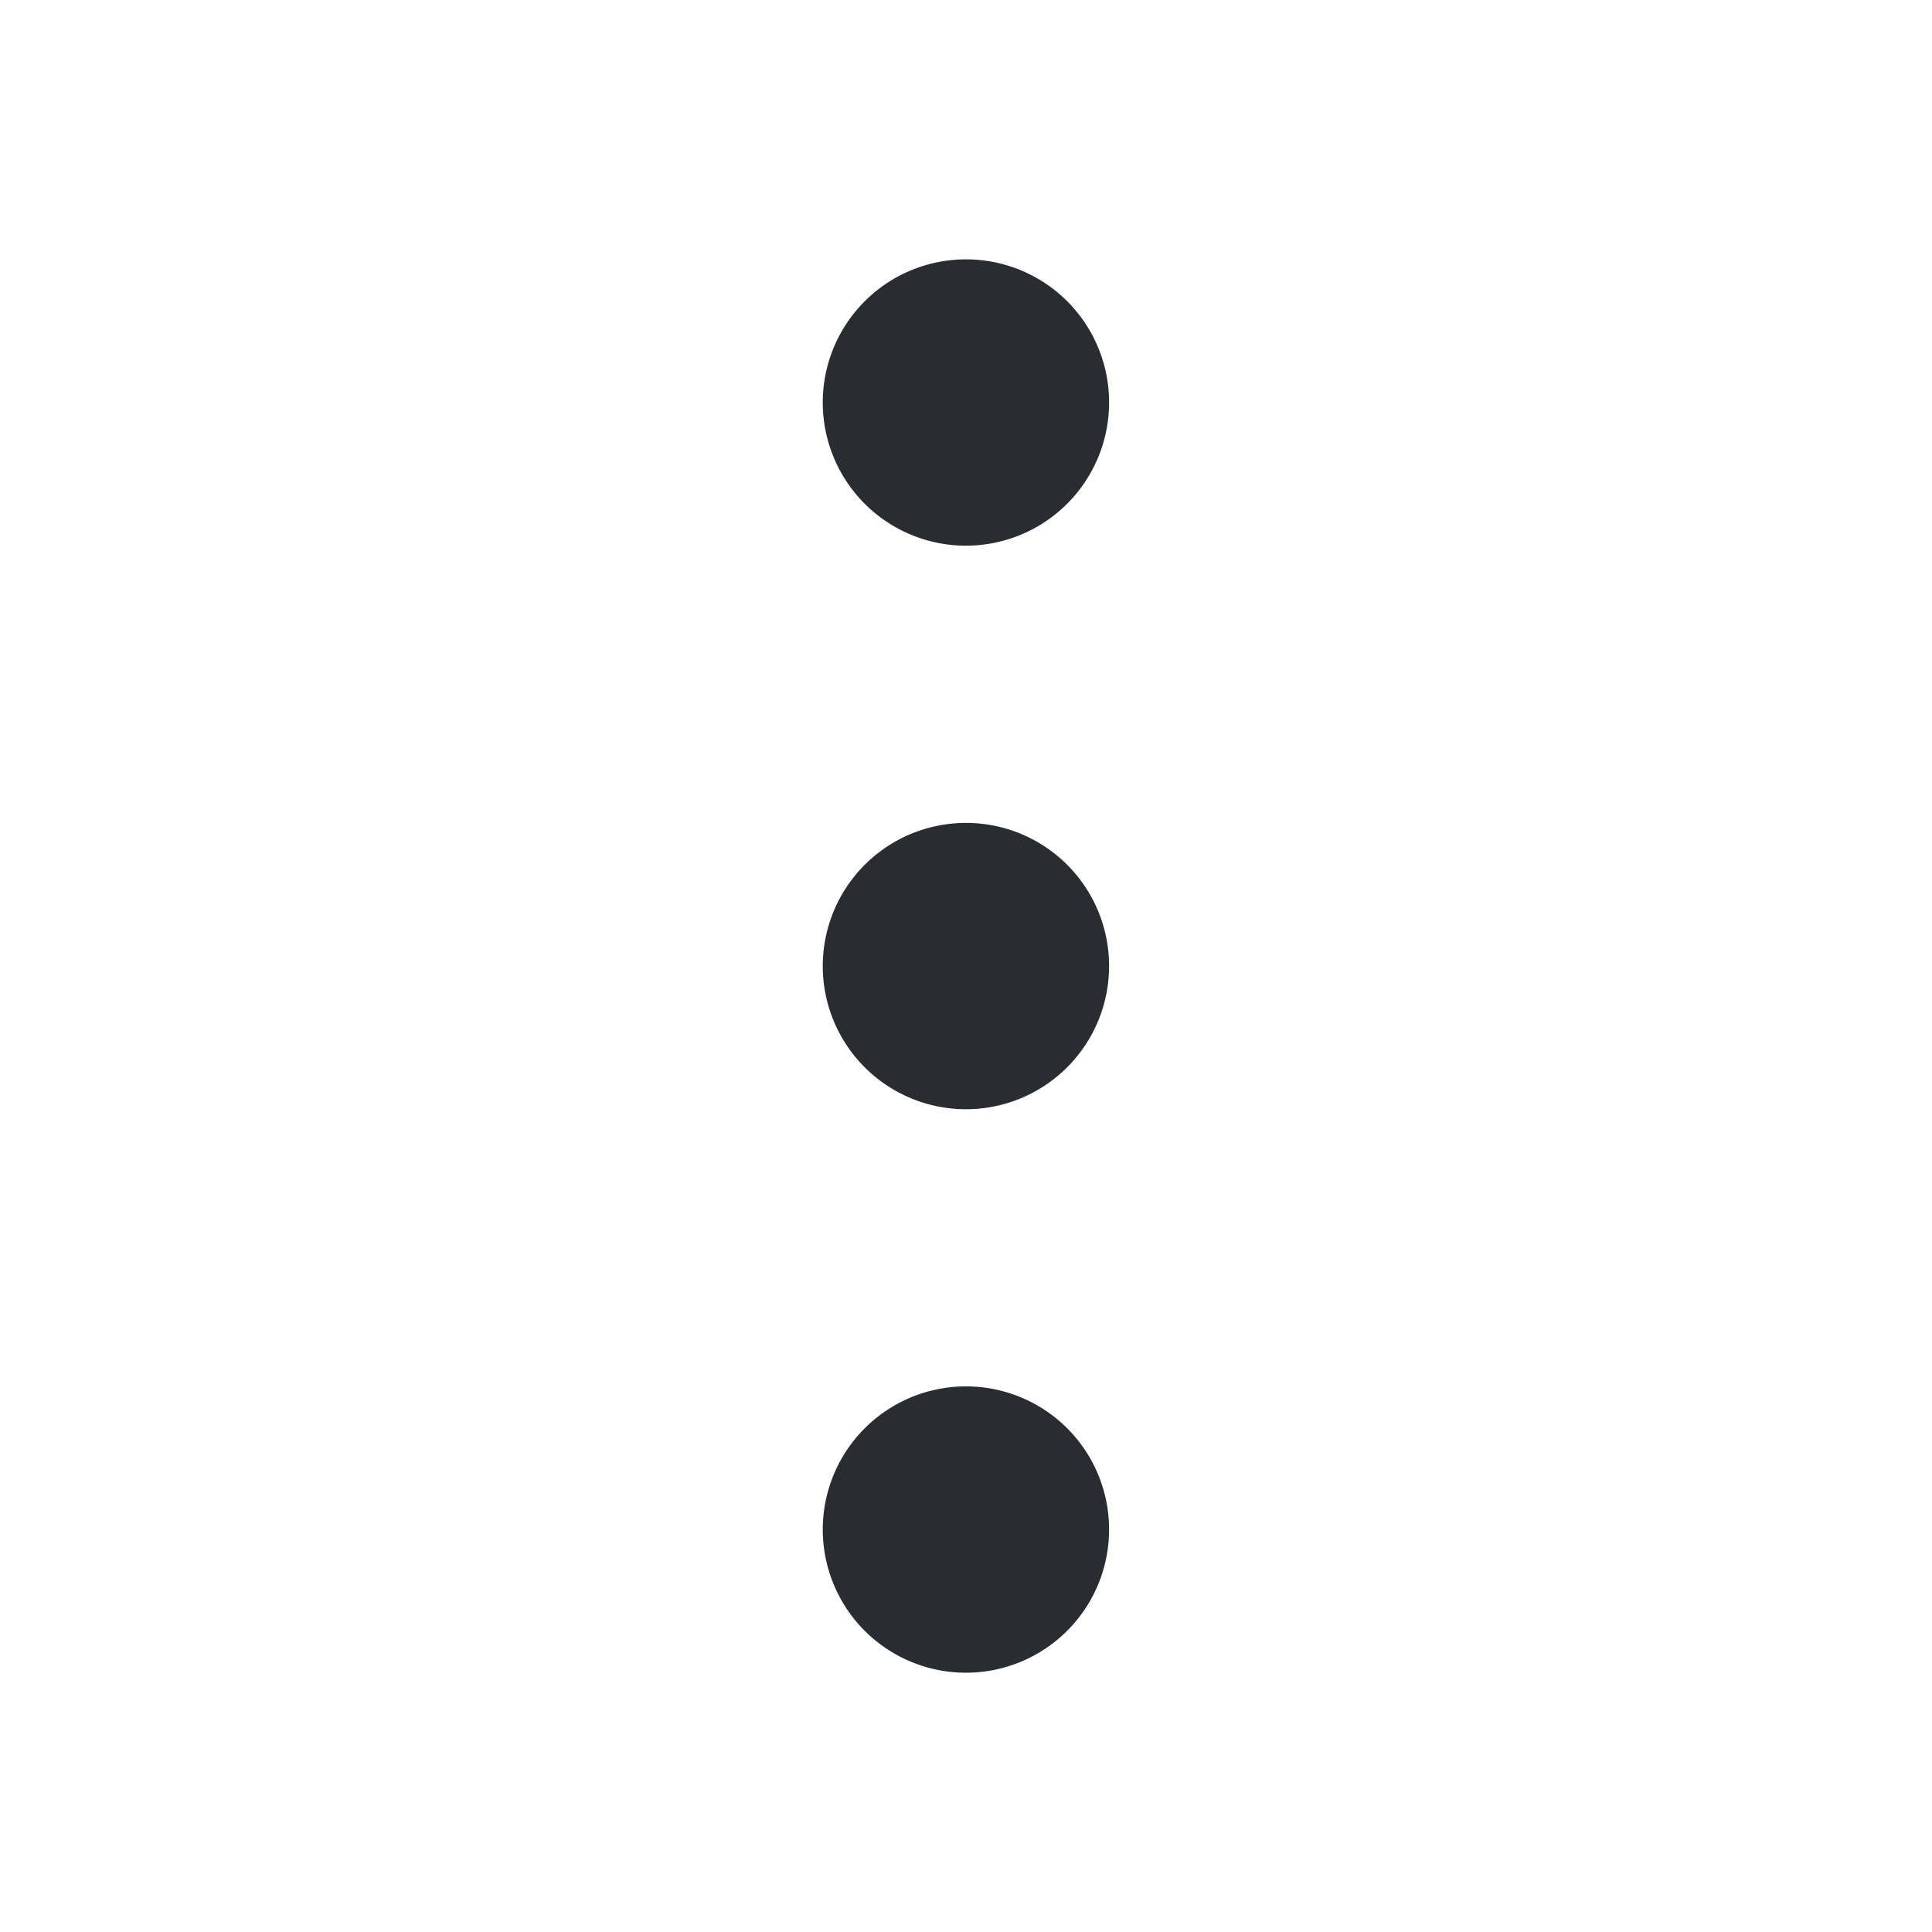 <svg xmlns="http://www.w3.org/2000/svg" viewBox="0 0 26.37 26.37">
    <g transform="translate(-190 582.37) rotate(-90)">
        <g transform="translate(556 190)">
            <path d="M1.954,3.907A1.954,1.954,0,1,1,3.907,1.954,1.952,1.952,0,0,1,1.954,3.907Z"
                  transform="translate(3.54 11.231)" fill="#292d32"/>
            <path d="M1.954,3.907A1.954,1.954,0,1,1,3.907,1.954,1.952,1.952,0,0,1,1.954,3.907Z"
                  transform="translate(18.923 11.231)" fill="#292d32"/>
            <path d="M1.954,3.907A1.954,1.954,0,1,1,3.907,1.954,1.952,1.952,0,0,1,1.954,3.907Z"
                  transform="translate(11.231 11.231)" fill="#292d32"/>
            <path d="M0,0H26.37V26.37H0Z" fill="none" opacity="0"/>
        </g>
    </g>
</svg>